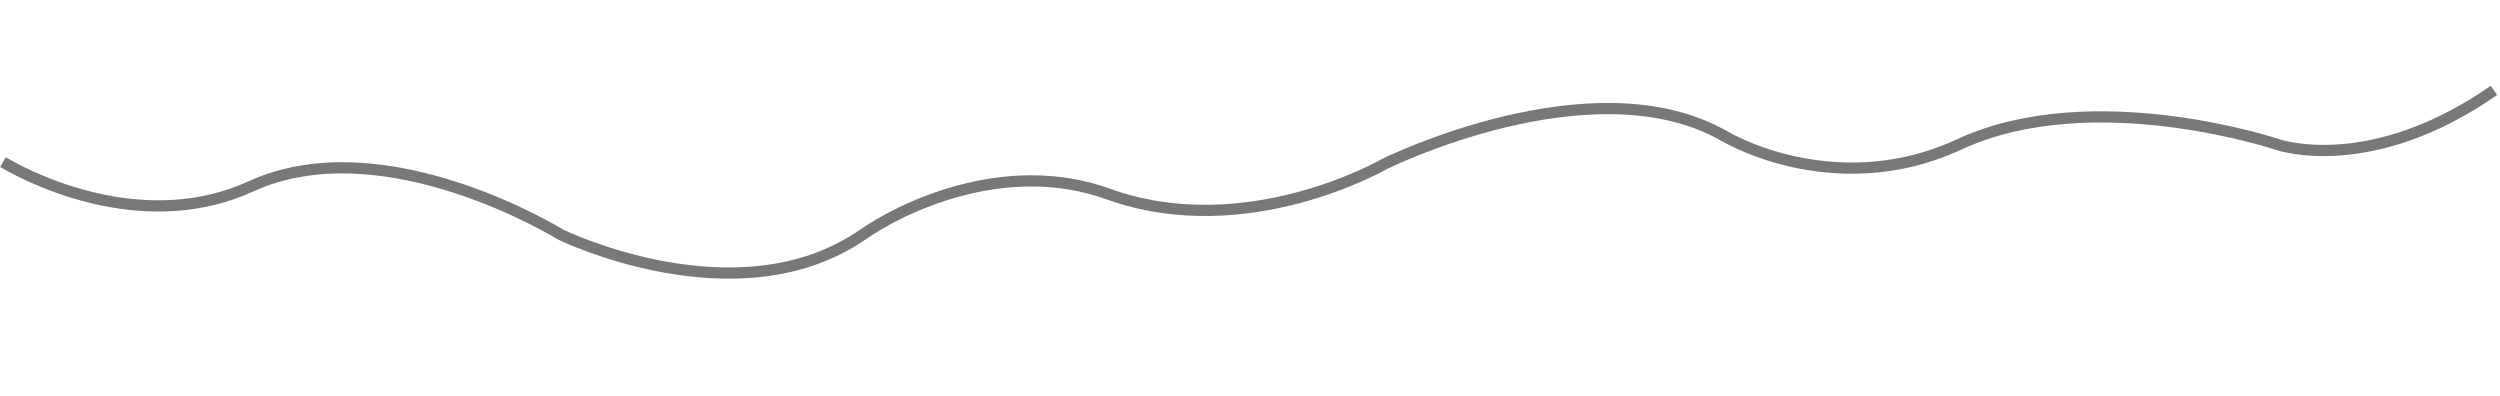 <svg width="4463" height="707" viewBox="0 0 4463 707" fill="none" xmlns="http://www.w3.org/2000/svg">
<path d="M1538.96 419.7C1605.89 372.448 1792.42 279.309 1978.7 346.438C2225.45 435.359 2471.45 292.801 2471.45 292.801C2471.45 292.801 2842.66 108.46 3078.19 242.869" stroke="#787878" stroke-width="20"/>
<path d="M5.297 289.423C75.938 330.932 267.792 415.183 447.831 332.761C686.314 223.583 1000.85 418.802 1000.85 418.802C1000.85 418.802 1315.89 572.919 1539.39 419.347" stroke="#787878" stroke-width="20"/>
<path d="M3075.36 241.298C3146.25 282.386 3318.01 341.331 3497.55 257.84C3735.38 147.246 4065.33 257.84 4065.33 257.84C4065.33 257.84 4229.57 316.302 4452.15 161.404" stroke="#787878" stroke-width="20"/>
</svg>
